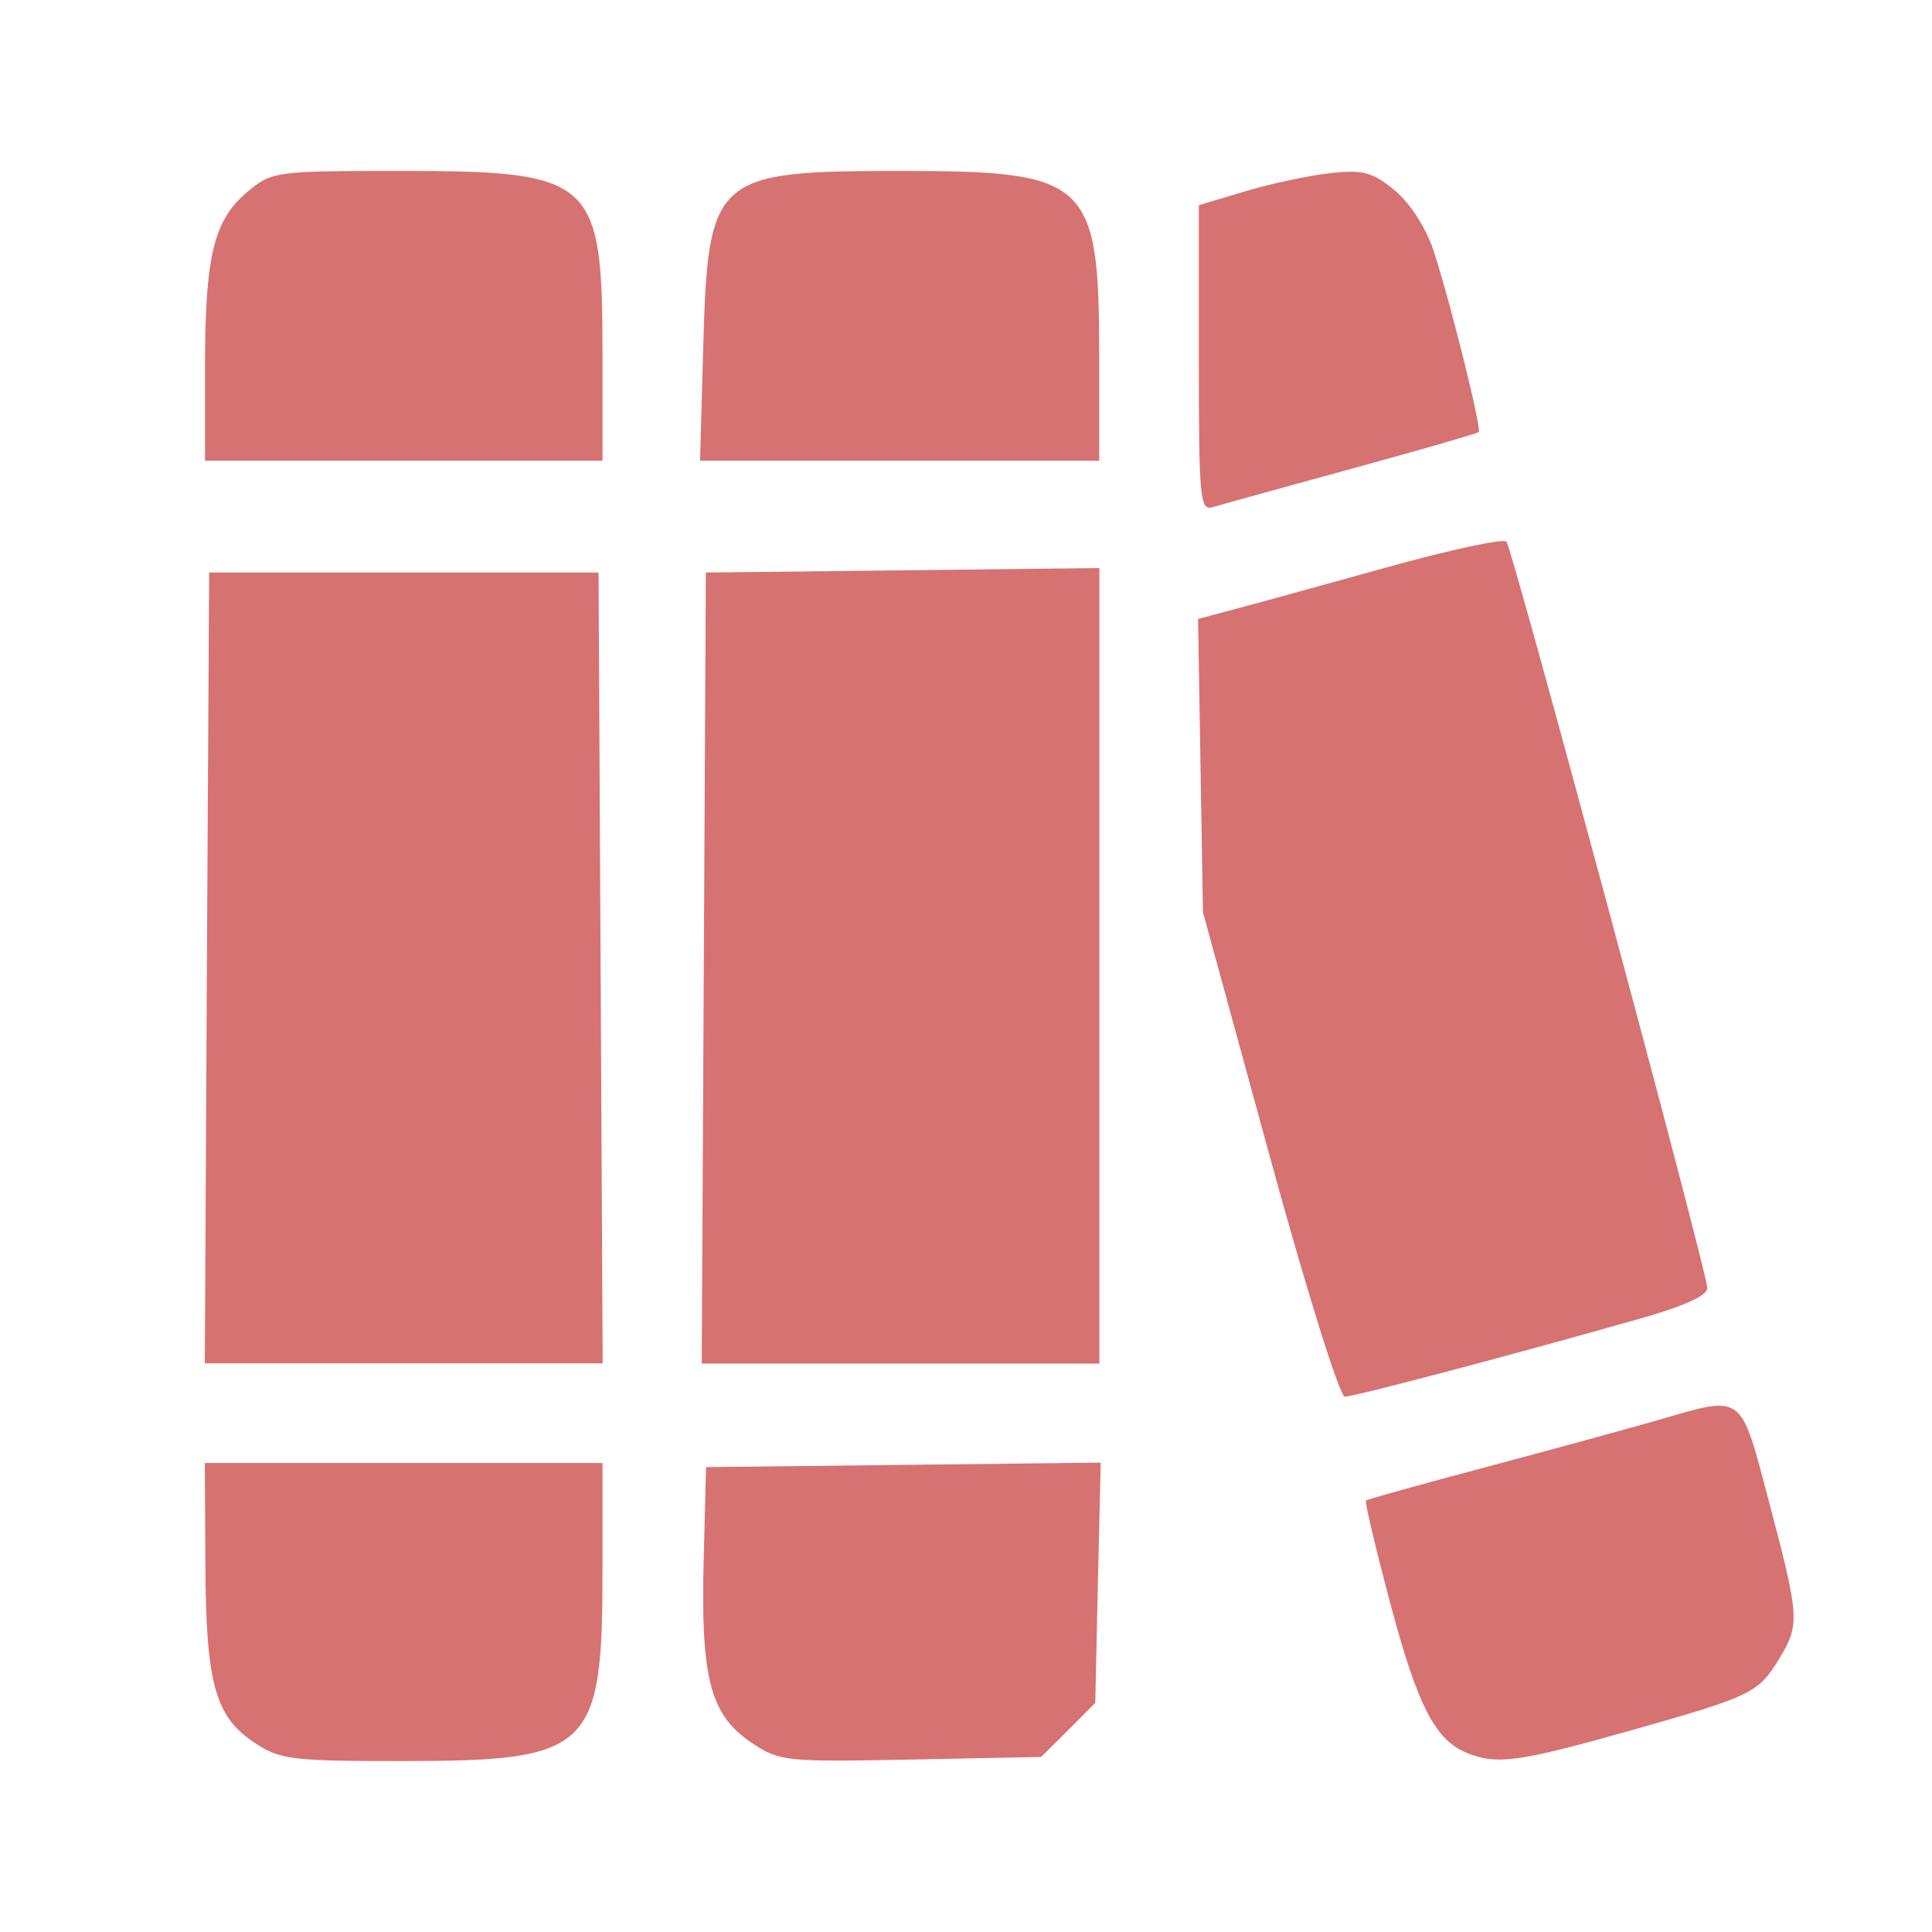 <?xml version="1.0" encoding="UTF-8" standalone="no"?>
<!-- Created with Inkscape (http://www.inkscape.org/) -->

<svg
   width="39"
   height="39"
   viewBox="0 0 10.319 10.319"
   version="1.1"
   id="svg2667"
   xmlns="http://www.w3.org/2000/svg"
   xmlns:svg="http://www.w3.org/2000/svg">
  <defs
     id="defs2664">
    <linearGradient
       id="linearGradient31162"
       gradientTransform="matrix(-0.064,0,0,-0.05,188.746,69.877)">
      <stop
         style="stop-color:#7293d7;stop-opacity:1;"
         offset="0"
         id="stop31160" />
    </linearGradient>
  </defs>
  <path
     style="display:inline;fill:#d77272;fill-opacity:1;stroke-width:0.265"
     d="M 1.355,9.305 C 1.148,9.166 1.1,8.988 1.097,8.356 l -0.003,-0.542 h 1.062 1.062 V 8.39 c 0,0.959 -0.061,1.016 -1.073,1.016 -0.592,0 -0.65,-0.007 -0.79,-0.101 z m 2.659,0.003 C 3.795,9.161 3.743,8.967 3.758,8.348 L 3.771,7.836 4.825,7.824 5.879,7.812 5.864,8.454 5.85,9.095 5.706,9.24 5.561,9.384 4.865,9.398 c -0.669,0.013 -0.702,0.01 -0.851,-0.09 z m 3.822,0.055 C 7.665,9.294 7.571,9.11 7.426,8.565 7.347,8.268 7.288,8.02 7.296,8.014 7.304,8.008 7.589,7.928 7.929,7.838 8.27,7.747 8.68,7.635 8.841,7.589 9.319,7.45 9.292,7.43 9.45,8.027 9.612,8.641 9.614,8.677 9.502,8.861 9.39,9.044 9.357,9.06 8.691,9.248 8.11,9.411 7.995,9.427 7.836,9.363 Z M 6.779,6.166 6.425,4.872 6.412,4.089 6.399,3.306 6.589,3.255 C 6.694,3.228 7.057,3.127 7.397,3.033 7.737,2.938 8.029,2.875 8.046,2.893 8.077,2.925 9.11,6.763 9.119,6.879 9.122,6.918 8.998,6.975 8.77,7.04 8.114,7.227 7.233,7.46 7.183,7.46 7.155,7.459 6.977,6.889 6.779,6.166 Z M 1.105,5.17 1.117,3.058 h 1.04 1.04 l 0.011,2.112 0.011,2.112 H 2.156 1.094 Z m 2.654,0 0.011,-2.112 1.051,-0.012 1.051,-0.012 V 5.159 7.283 H 4.81 3.748 Z M 6.403,1.914 V 1.096 L 6.657,1.02 C 6.797,0.979 7.002,0.935 7.113,0.924 7.283,0.906 7.335,0.921 7.453,1.02 c 0.082,0.069 0.166,0.202 0.206,0.325 0.091,0.282 0.256,0.946 0.239,0.963 -0.007,0.007 -0.312,0.095 -0.677,0.195 C 6.856,2.603 6.523,2.695 6.48,2.708 6.409,2.731 6.403,2.673 6.403,1.914 Z M 1.095,1.963 C 1.095,1.368 1.141,1.177 1.32,1.026 1.452,0.915 1.47,0.913 2.14,0.913 c 1.03,0 1.078,0.043 1.078,0.971 V 2.461 H 2.156 1.095 L 1.095,1.963 Z M 3.756,1.853 c 0.026,-0.914 0.056,-0.94 1.058,-0.94 1.002,0 1.057,0.052 1.057,0.994 V 2.461 H 4.805 3.739 Z"
     id="path13416" />
</svg>
